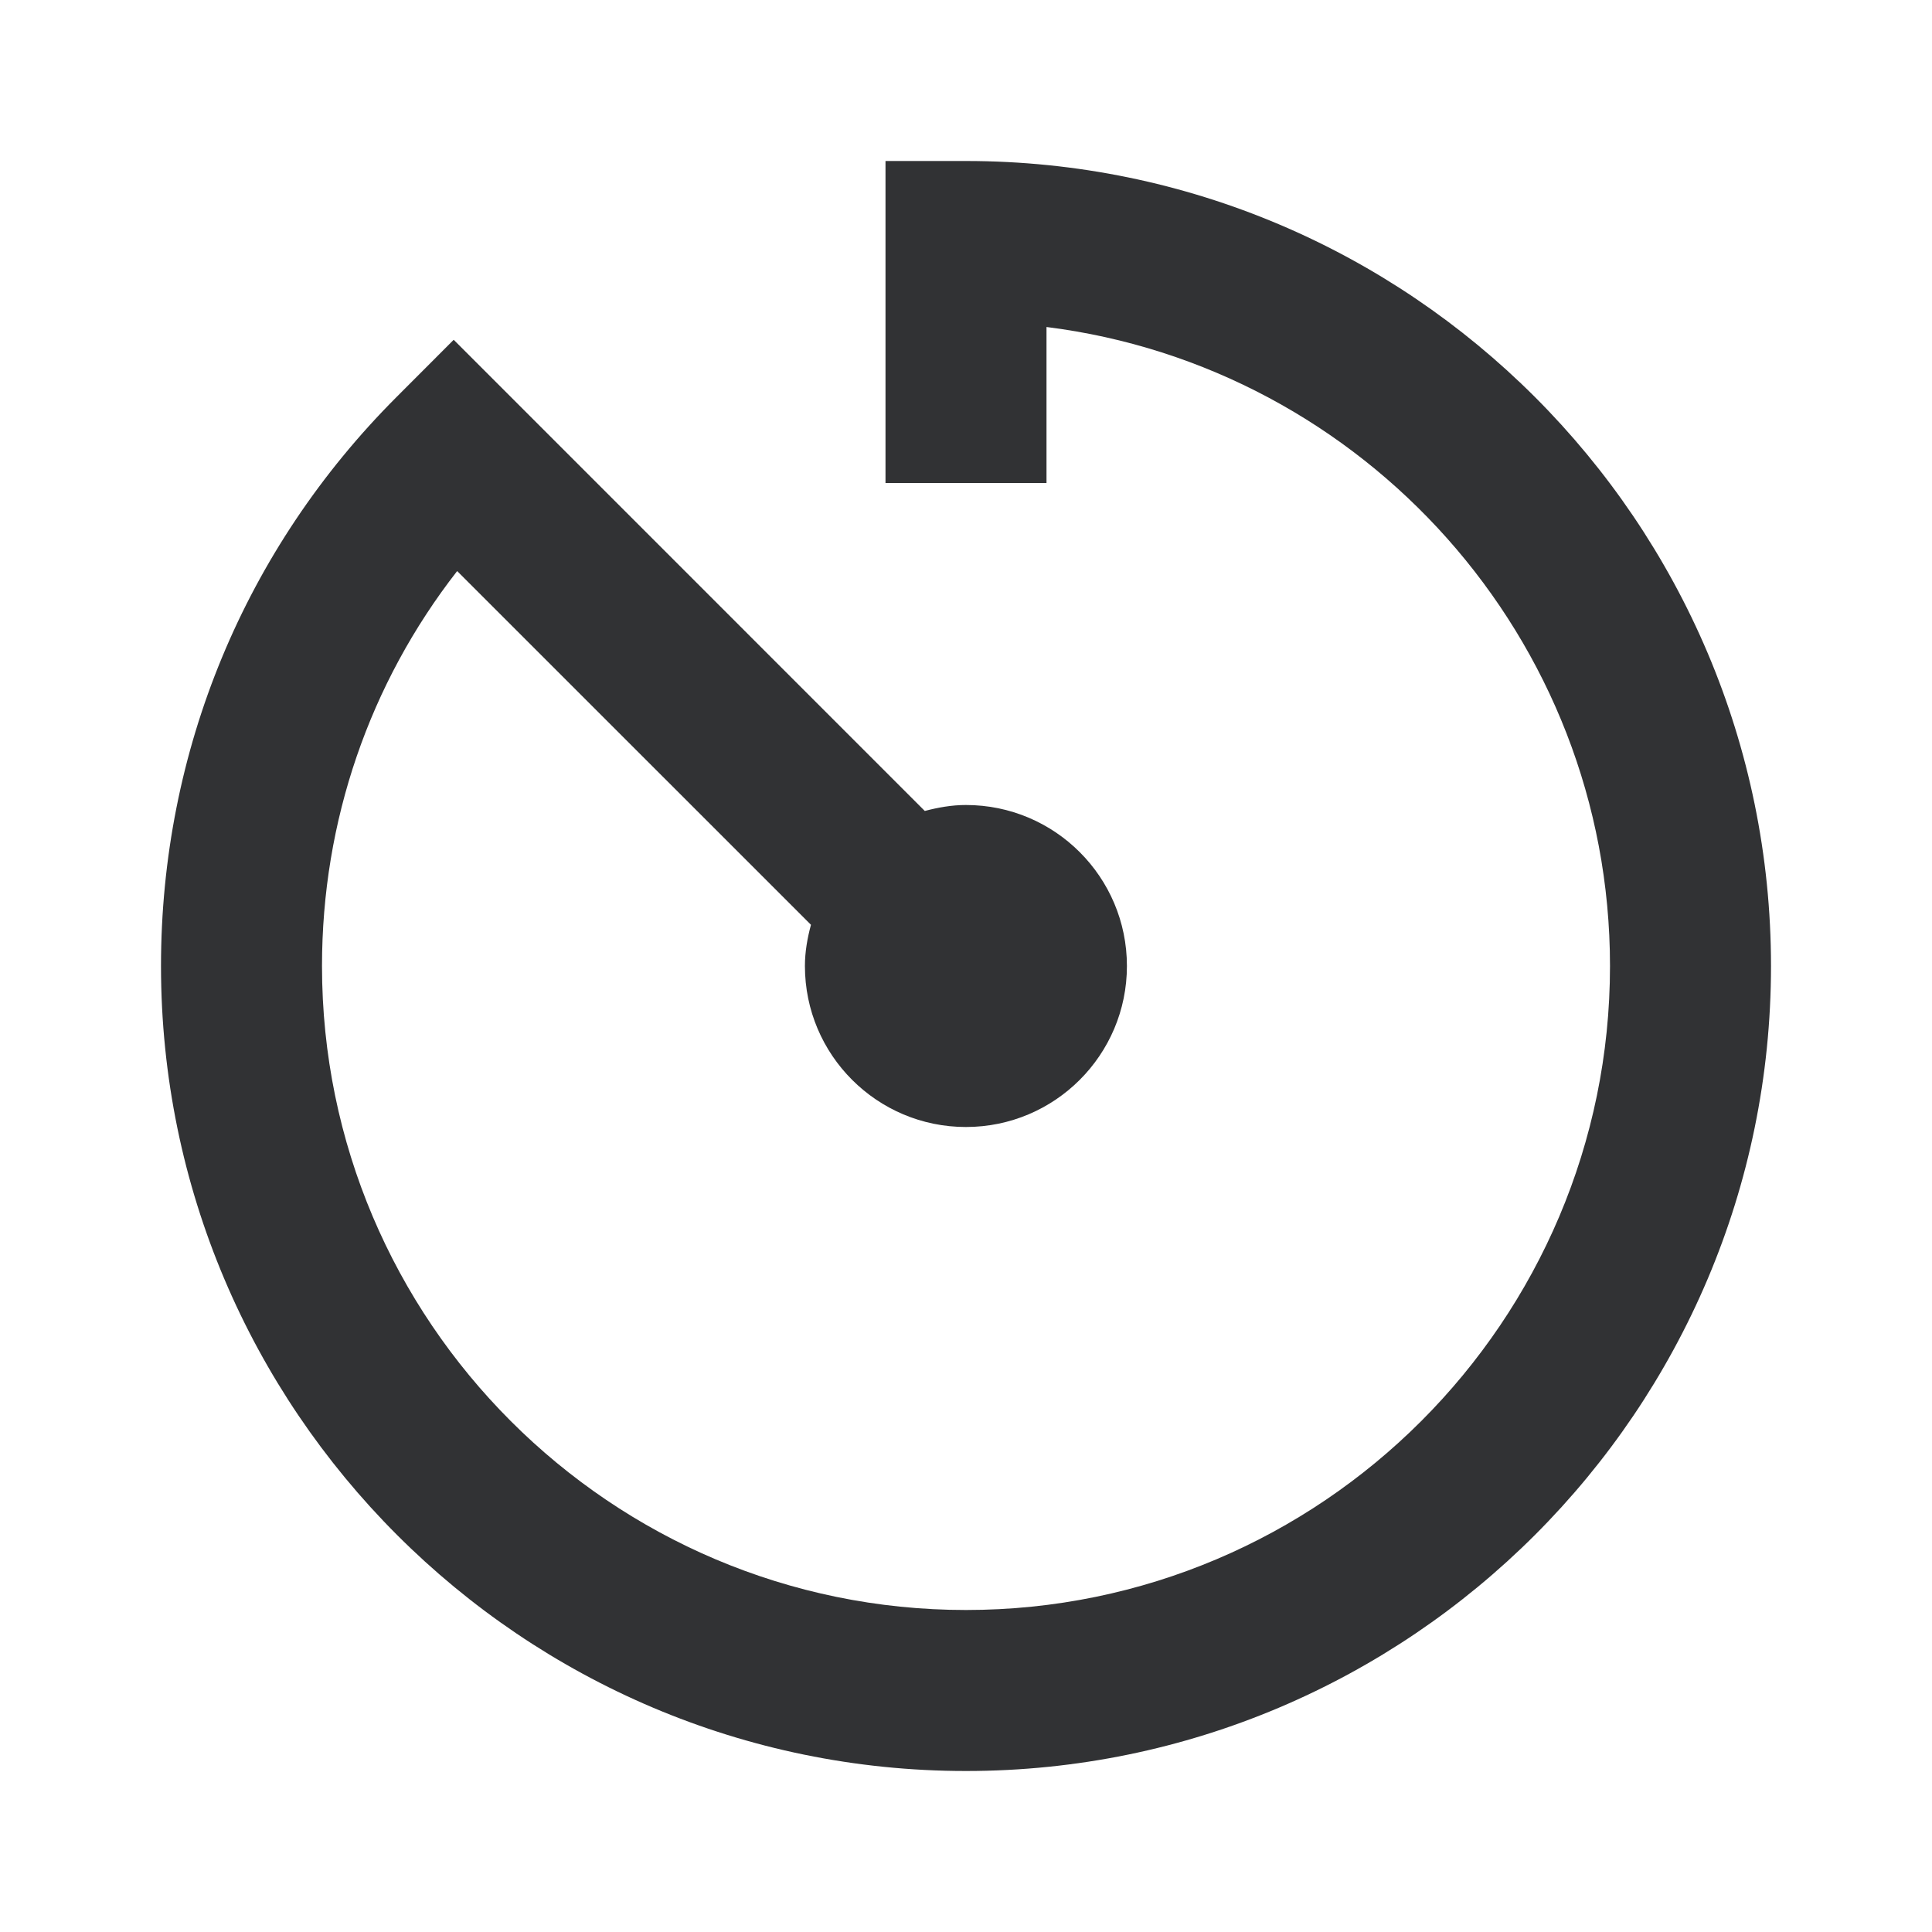 <svg width="24" height="24" viewBox="0 0 24 24" fill="none" xmlns="http://www.w3.org/2000/svg">
<path fill-rule="evenodd" clip-rule="evenodd" d="M12 2H11V6H13V4.062C16.941 4.556 20 7.928 20 12C20 16.411 16.411 20 12 20C7.589 20 4 16.411 4 12C4 10.2 4.59 8.491 5.679 7.094L10.074 11.488C10.03 11.652 9.999 11.822 9.999 12C9.999 13.104 10.895 14 11.999 14C13.104 14 13.999 13.104 13.999 12C13.999 10.896 13.104 10 11.999 10C11.821 10 11.652 10.031 11.488 10.074L5.636 4.221L4.929 4.929C3.04 6.818 2 9.329 2 12C2 17.514 6.486 22 12 22C17.514 22 22 17.514 22 12C22 6.486 17.514 2 12 2" fill="#313234"/>
</svg>
